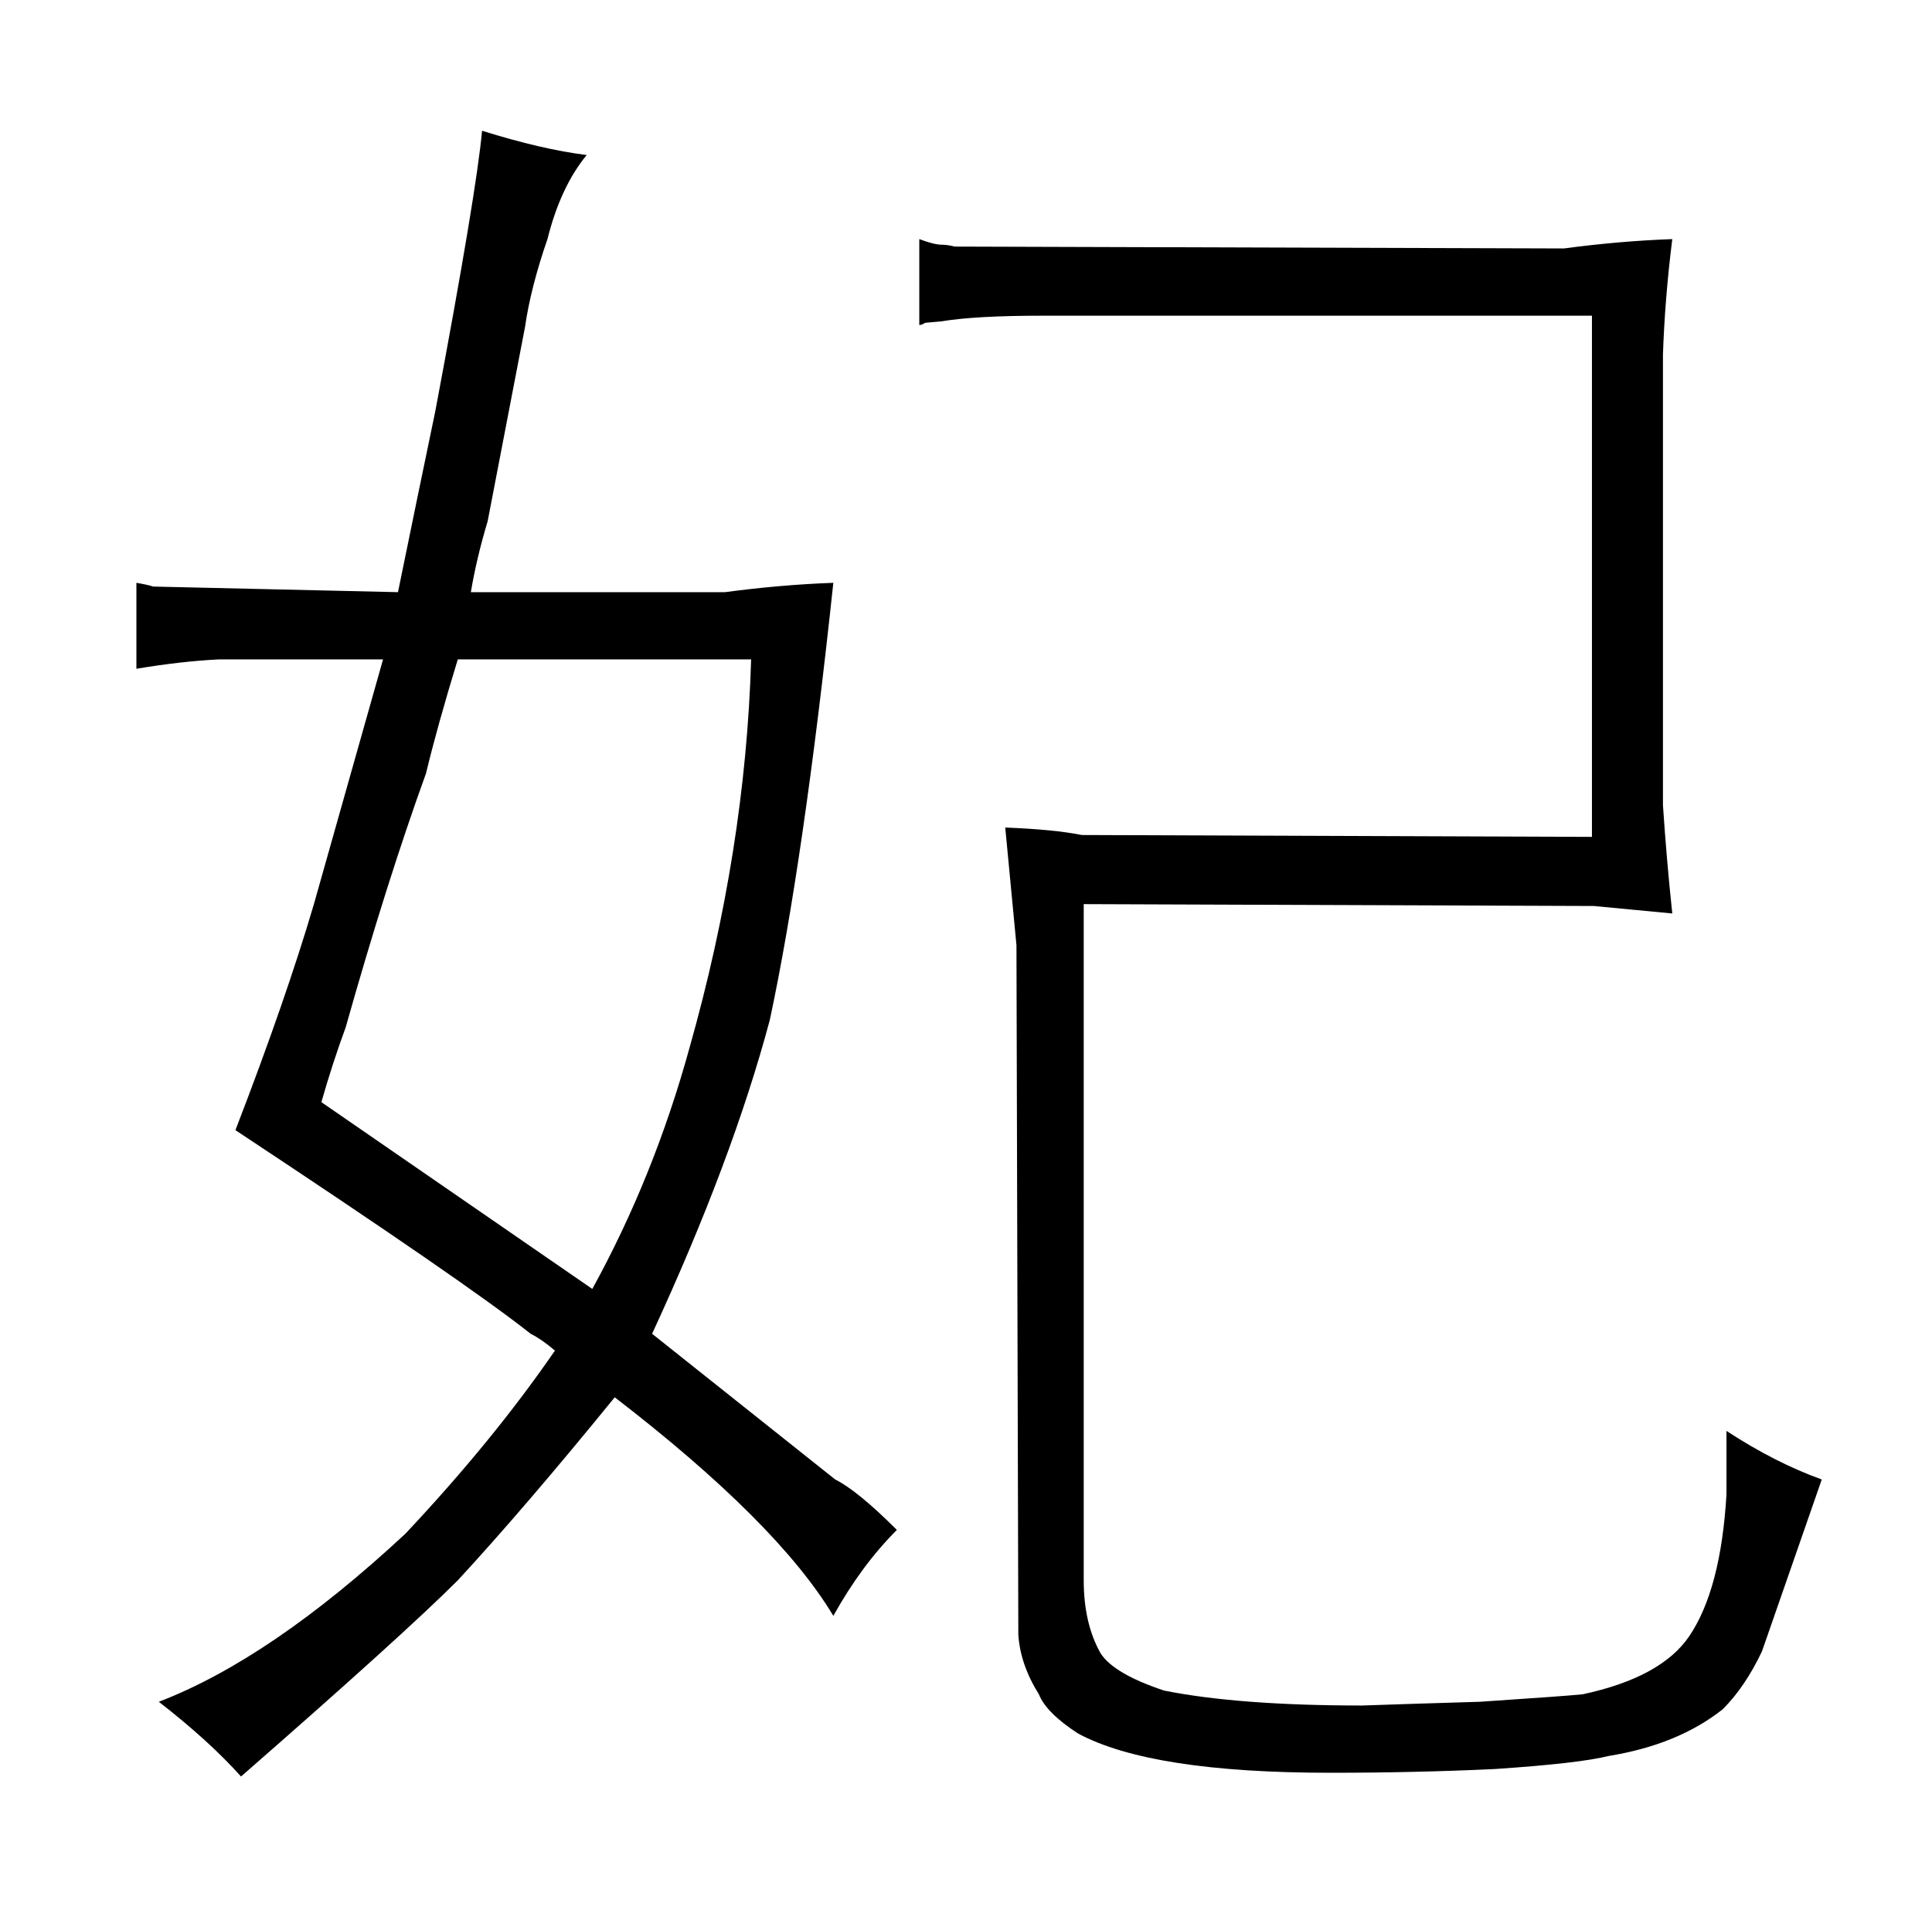 <?xml version="1.0" standalone="no"?>
<!DOCTYPE svg PUBLIC "-//W3C//DTD SVG 1.1//EN" "http://www.w3.org/Graphics/SVG/1.1/DTD/svg11.dtd" >
<svg xmlns="http://www.w3.org/2000/svg" xmlns:xlink="http://www.w3.org/1999/xlink" version="1.1" viewBox="-10 0 1034 1024">
  <g transform="matrix(1 0 0 -1 0 820)">
   <path fill="currentColor"
d="M203 503l-131 3q-3 1 -9 2v-46q24 4 44 5h88l-37 -131q-15 -51 -42 -121q124 -82 158 -109q6 -3 13 -9q-33 -48 -80 -98q-72 -67 -132 -90q27 -21 44 -40q87 76 116 105q36 39 84 98q87 -67 117 -117q15 27 34 46q-21 21 -33 27l-98 78q43 93 63 168q18 84 34 234
q-28 -1 -58 -5h-136q3 18 9 38l20 104q3 21 12 47q7 28 21 45q-24 3 -56 13q-3 -33 -25 -150q-10 -48 -20 -97zM175 270q22 78 43 136q6 25 17 61h157q-3 -102 -33 -208q-19 -69 -52 -129l-145 100q6 21 13 40zM880 630q1 30 5 62q-28 -1 -58 -5l-326 1q-4 1 -7 1
q-4 0 -12 3v-46q1 0 3 1q-3 0 9 1q18 3 54 3h294v-279l-273 1q-15 3 -41 4l6 -63l1 -369q1 -16 11 -32q4 -10 21 -21q39 -21 135 -21q46 0 88 2q45 3 61 7q37 6 61 25q12 12 21 31l32 92q-25 9 -51 26v-34q-3 -51 -20 -76q-15 -22 -57 -31q-10 -1 -55 -4q-34 -1 -63 -2
q-66 0 -106 8q-27 9 -34 20q-9 16 -9 39v362l273 -1l42 -4q-3 28 -5 58v241z" />
  </g>

</svg>
